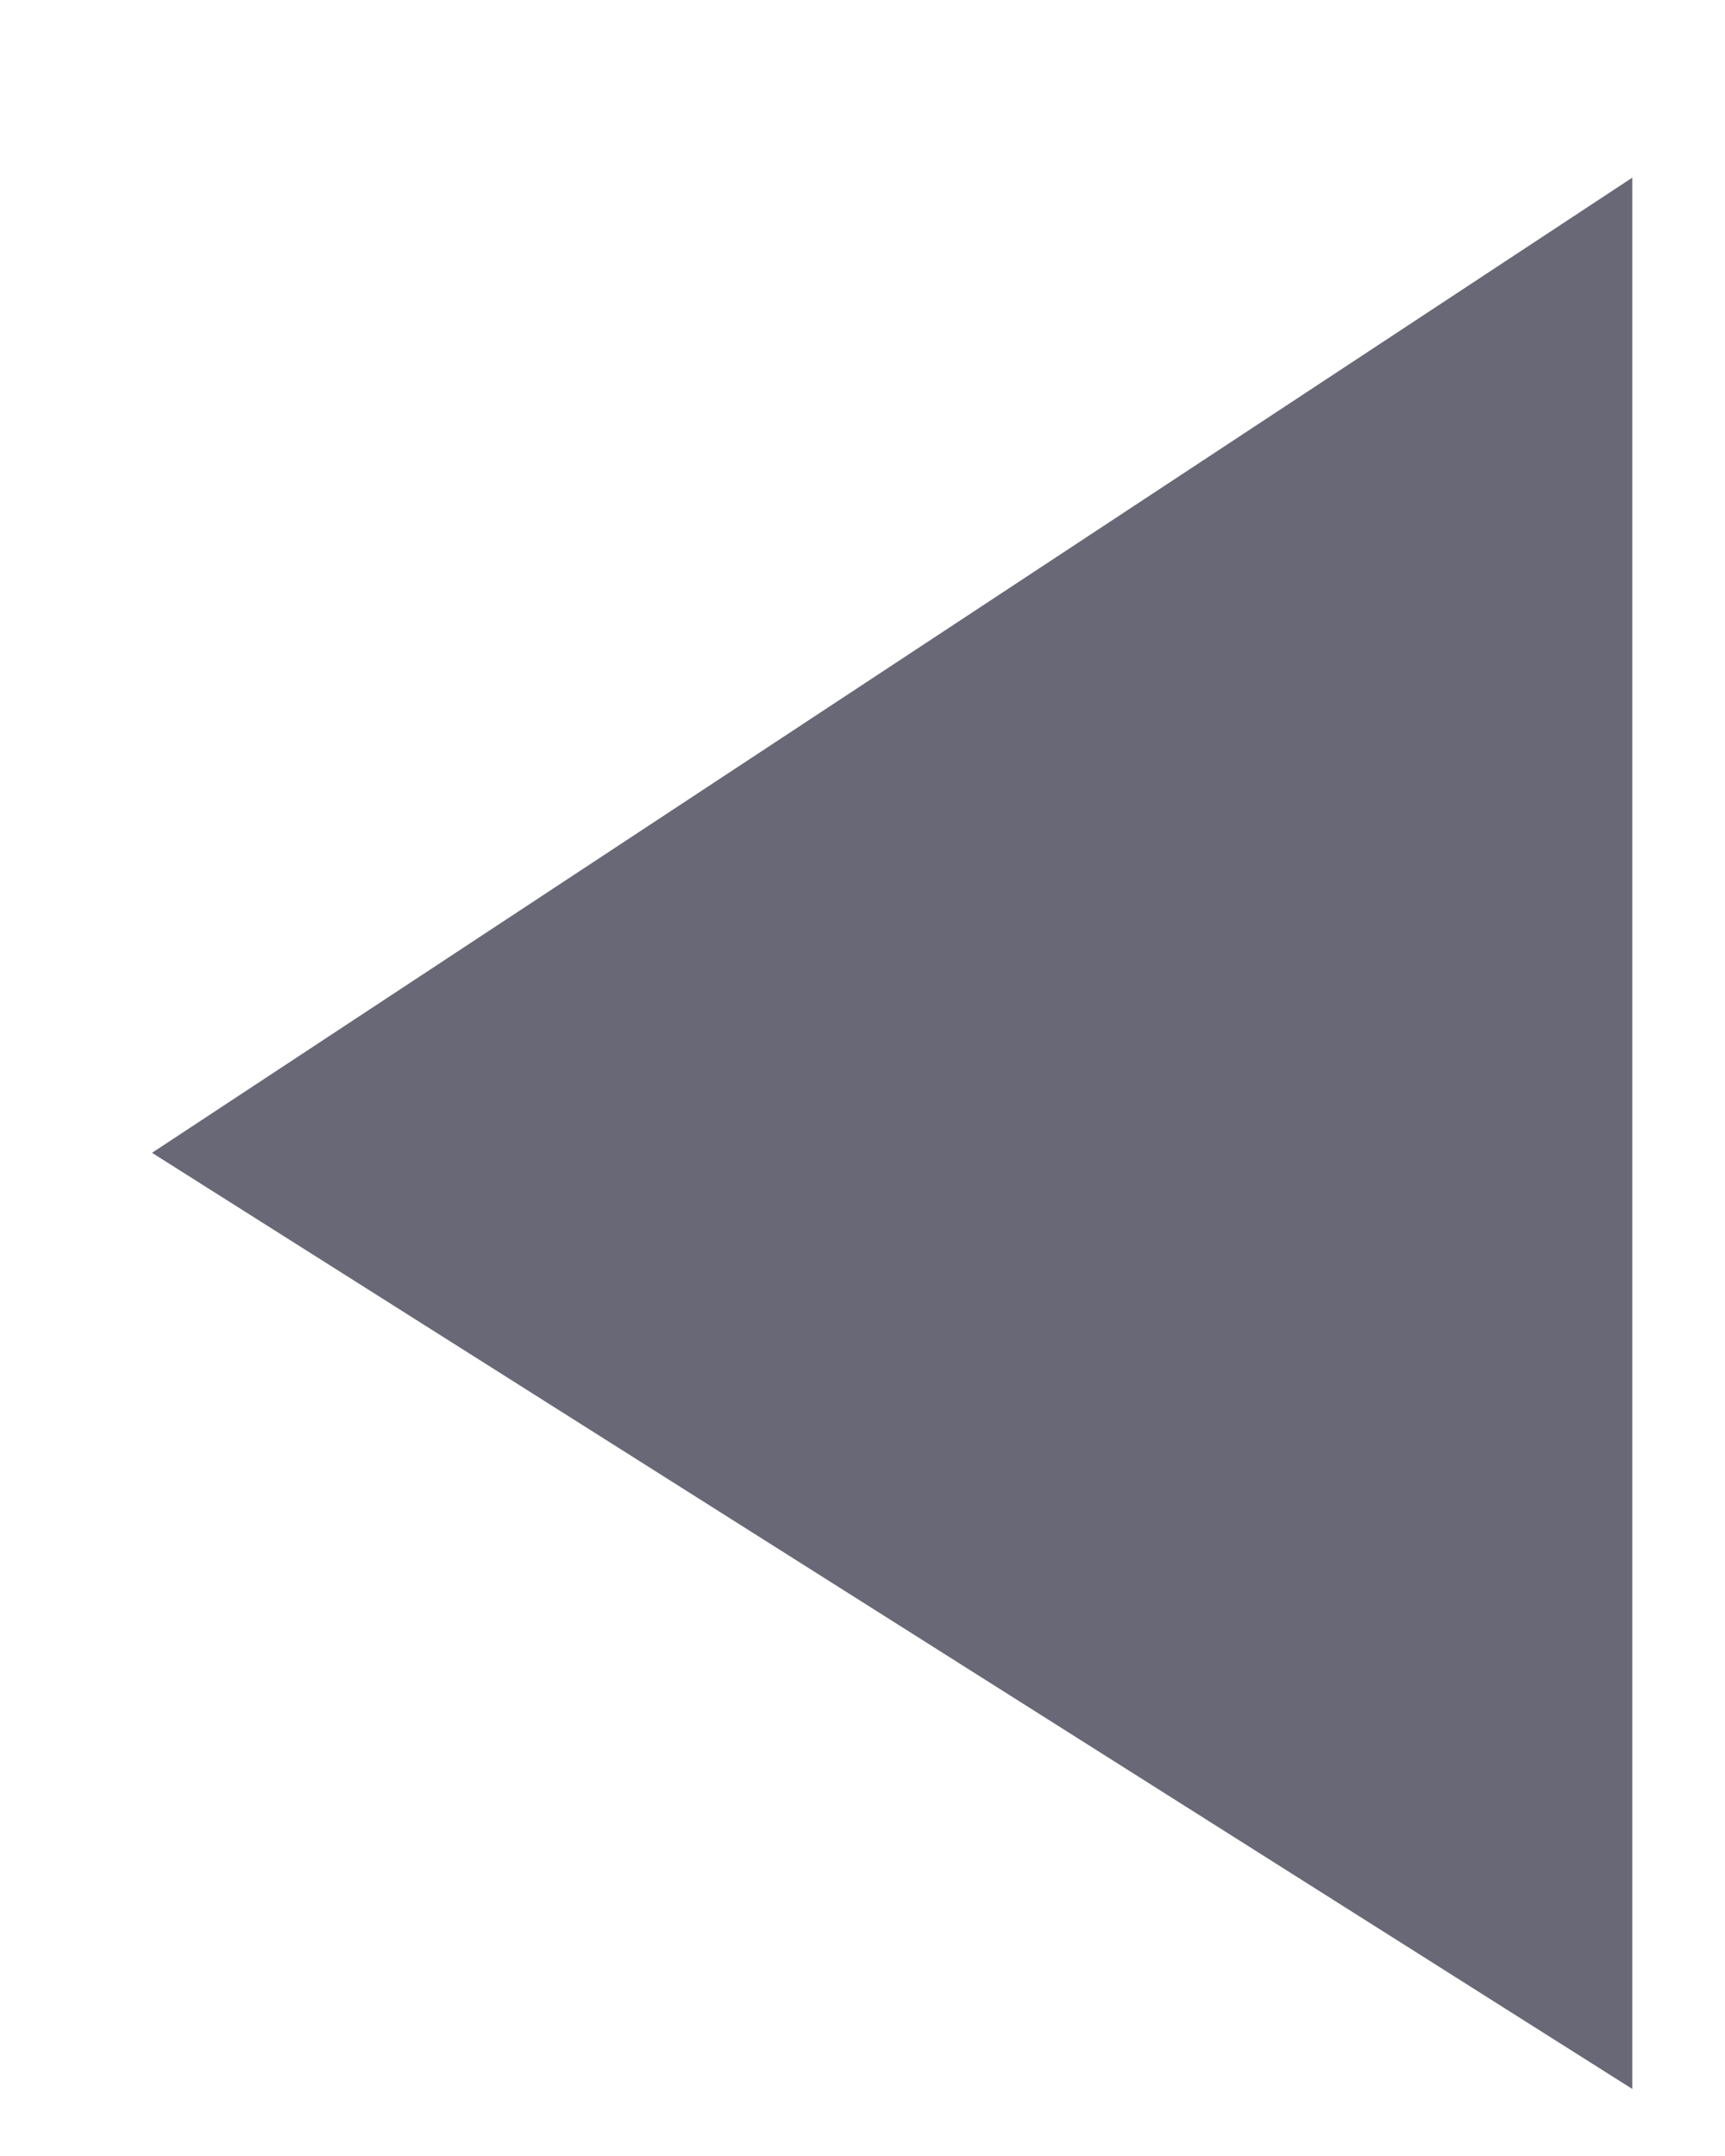<?xml version="1.0" encoding="UTF-8" standalone="no"?><svg width='8' height='10' viewBox='0 0 8 10' fill='none' xmlns='http://www.w3.org/2000/svg'>
<path d='M0.705 5.347L7.57 9.689V0.824L0.705 5.347Z' fill='#686877'/>
</svg>
